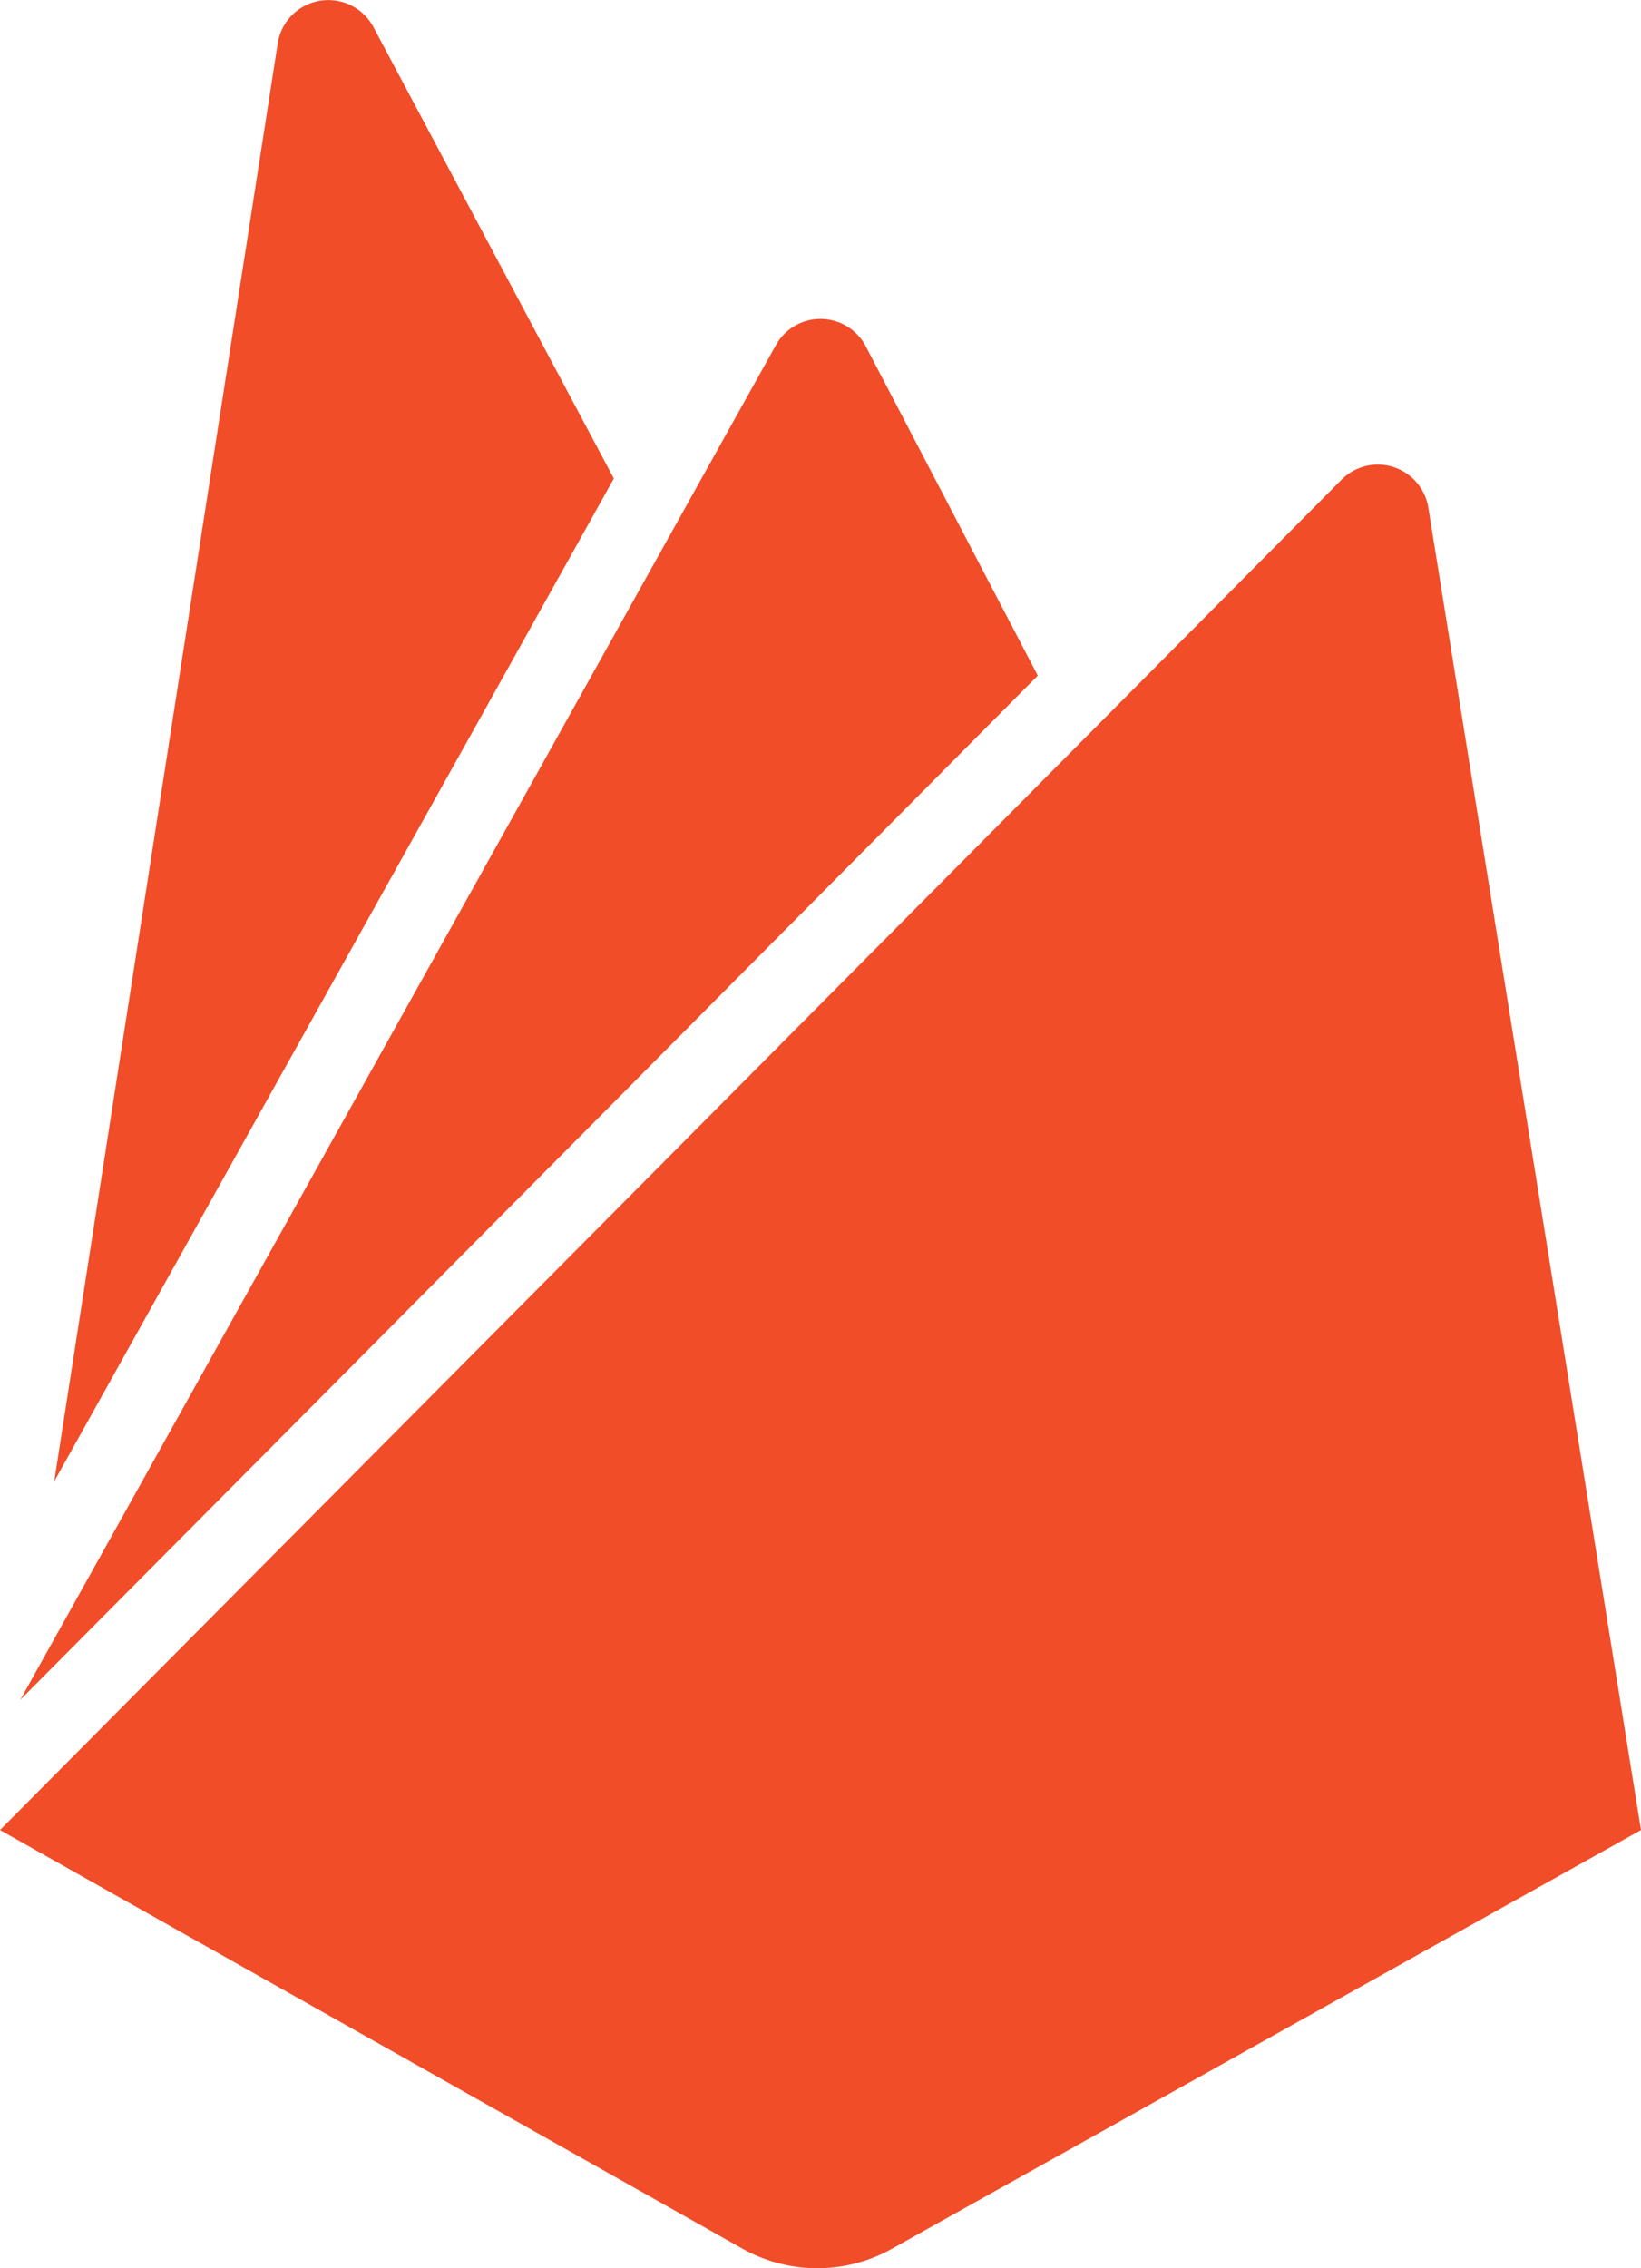<svg id="Layer_1" data-name="Layer 1" xmlns="http://www.w3.org/2000/svg" viewBox="0 0 366 505.71"><defs><style>.cls-1{fill:#F14D29;}</style></defs><title>firebase</title><path id="icon" class="cls-1" d="M85.1,332.18,134.94,11.59A11.42,11.42,0,0,1,156.32,8l53.59,100.59ZM439,409.92,391.56,115.05a11.41,11.41,0,0,0-19.35-6.2L73,409.92l165.56,93.32a34.15,34.15,0,0,0,33.44,0ZM304.46,152.53,266.12,79.16a11.4,11.4,0,0,0-20.24,0L77.53,380.88Z" transform="translate(-73 -1.9)"/></svg>